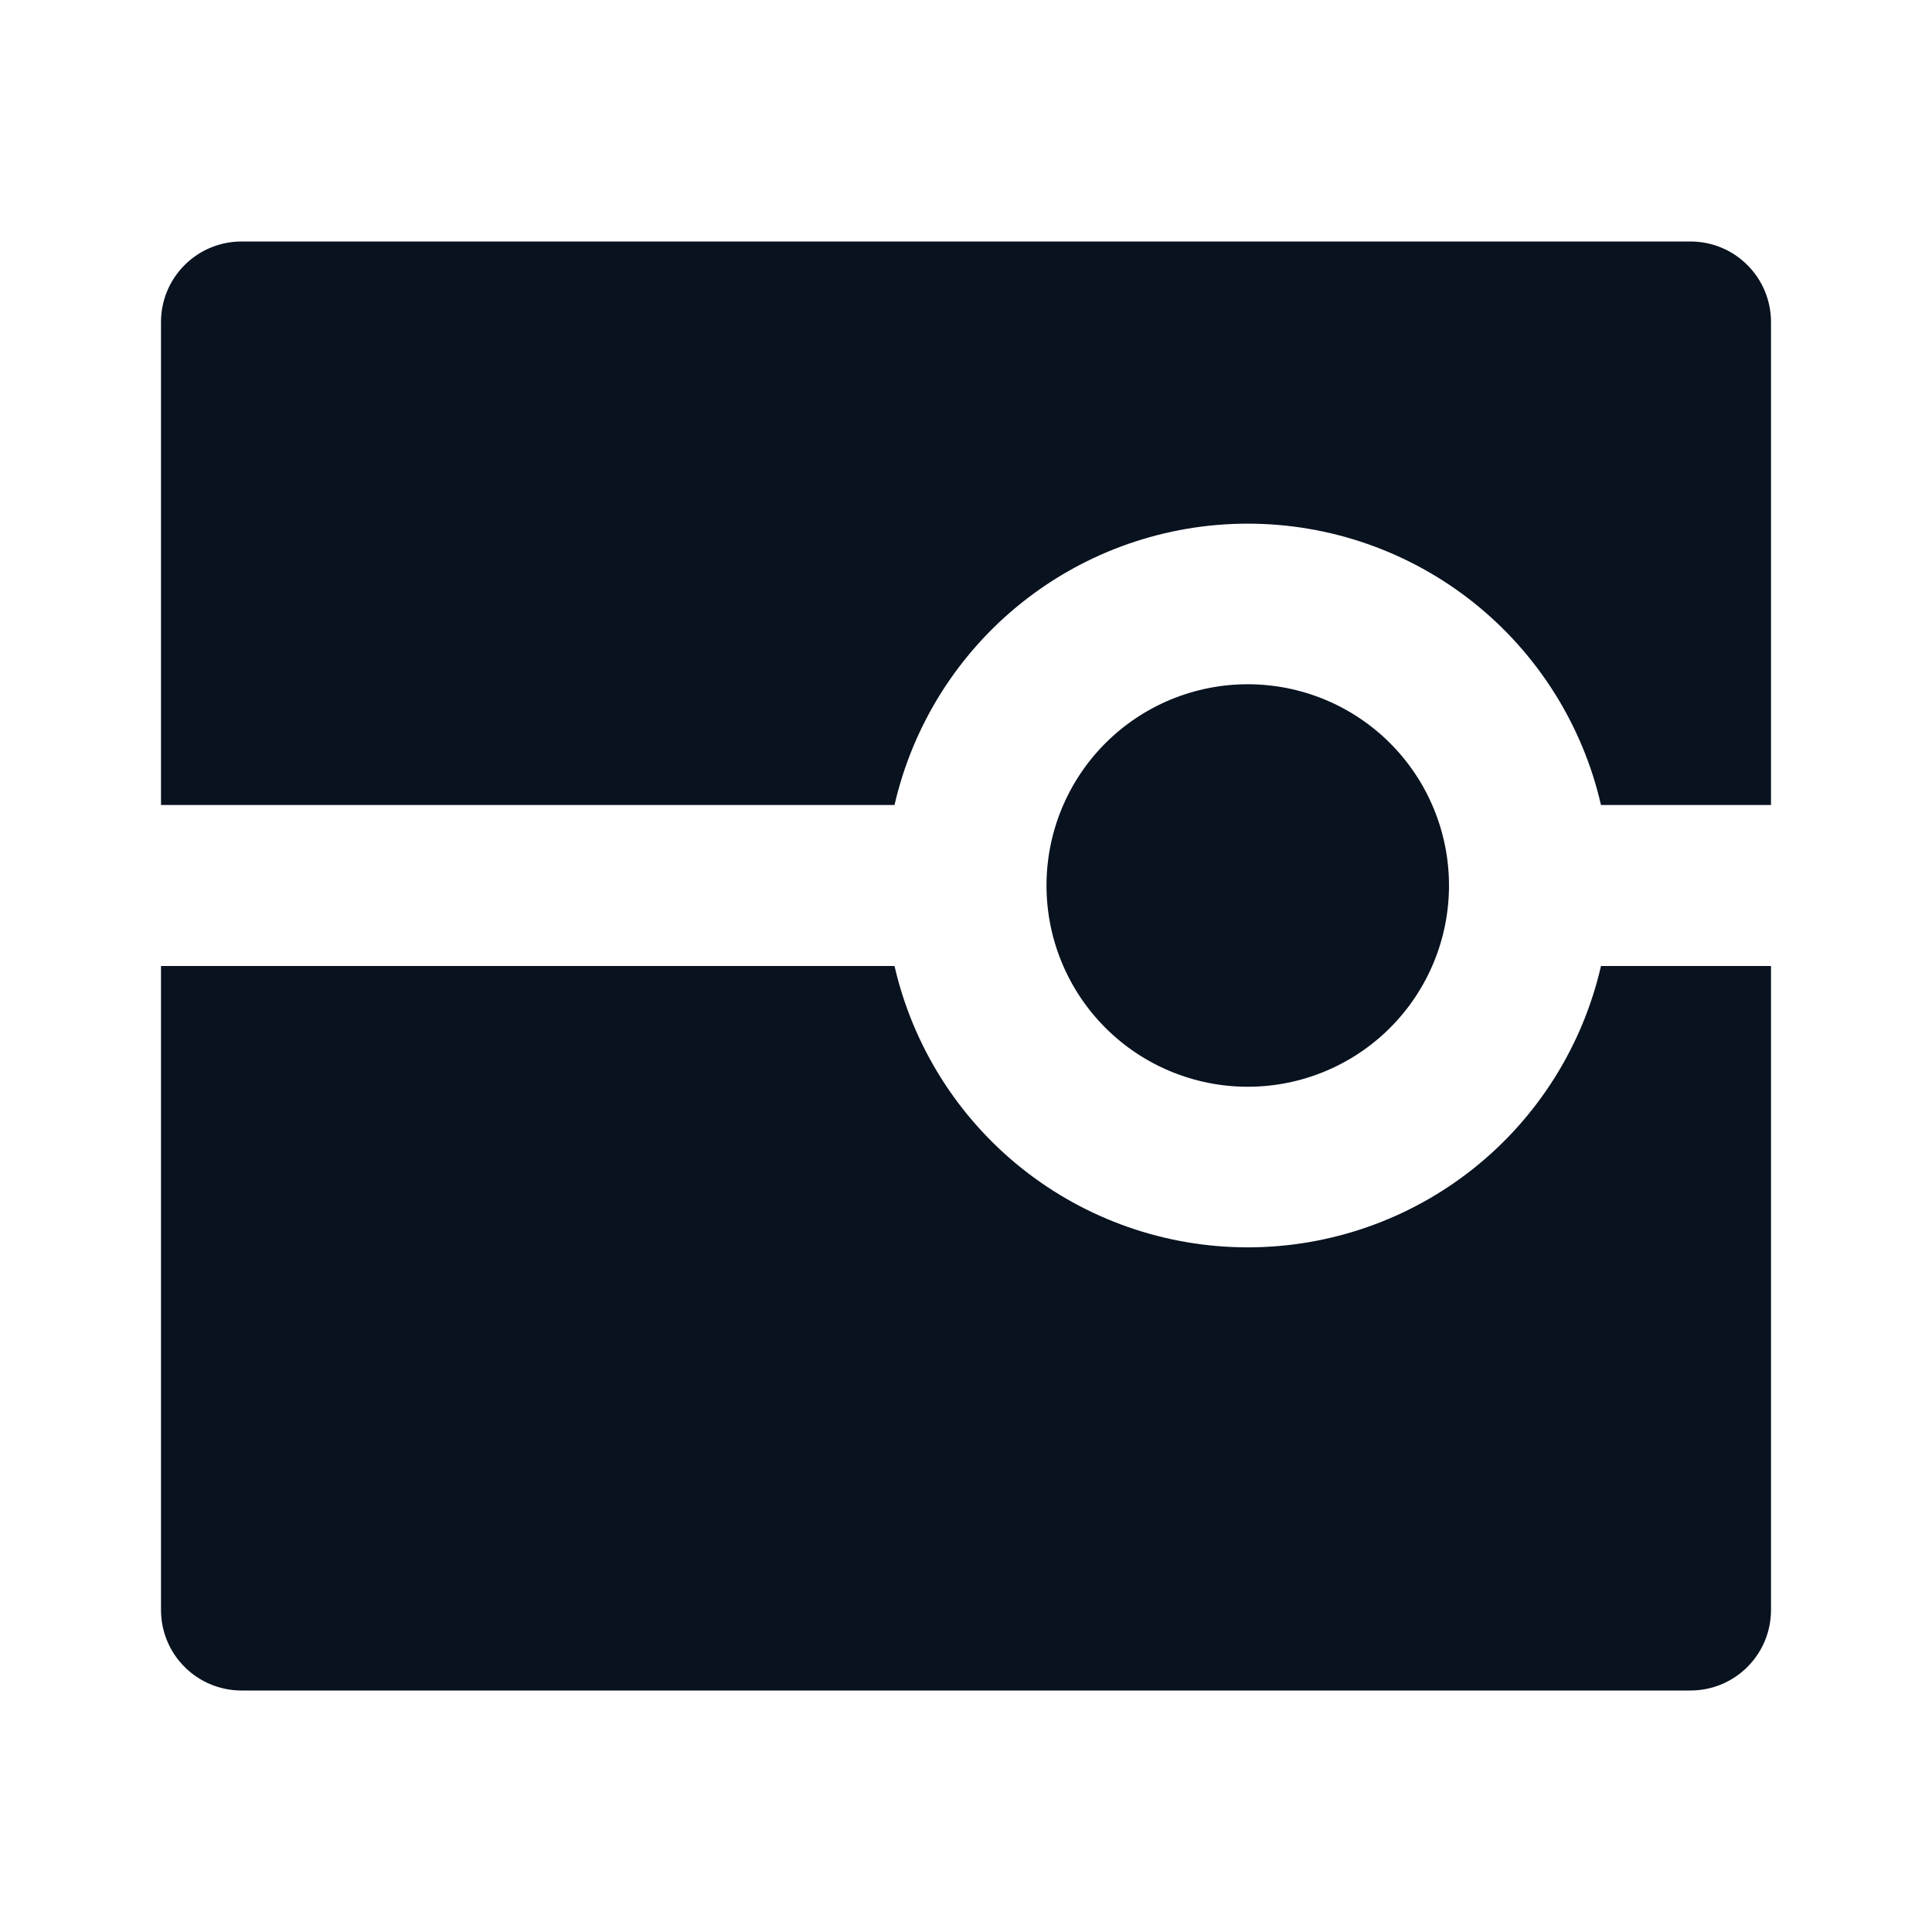 <svg width="24" height="24" viewBox="0 0 24 24" fill="none" xmlns="http://www.w3.org/2000/svg">
<g clip-path="url(#clip0_11_44273)">
<path d="M11.112 12C11.34 12.993 11.898 13.88 12.695 14.515C13.492 15.15 14.481 15.495 15.5 15.495C16.519 15.495 17.508 15.15 18.305 14.515C19.102 13.88 19.66 12.993 19.888 12H22V20C22 20.265 21.895 20.52 21.707 20.707C21.52 20.895 21.265 21 21 21H3C2.735 21 2.48 20.895 2.293 20.707C2.105 20.52 2 20.265 2 20V12H11.112ZM5 16H7V18H5V16ZM15.5 13.5C14.837 13.5 14.201 13.237 13.732 12.768C13.263 12.299 13 11.663 13 11C13 10.337 13.263 9.701 13.732 9.232C14.201 8.763 14.837 8.5 15.5 8.5C16.163 8.5 16.799 8.763 17.268 9.232C17.737 9.701 18 10.337 18 11C18 11.663 17.737 12.299 17.268 12.768C16.799 13.237 16.163 13.5 15.5 13.5ZM11.112 10H2V4C2 3.735 2.105 3.48 2.293 3.293C2.48 3.105 2.735 3 3 3H21C21.265 3 21.52 3.105 21.707 3.293C21.895 3.48 22 3.735 22 4V10H19.888C19.66 9.007 19.102 8.12 18.305 7.485C17.508 6.85 16.519 6.505 15.5 6.505C14.481 6.505 13.492 6.85 12.695 7.485C11.898 8.12 11.34 9.007 11.112 10Z" fill="#09121F"/>
</g>
<defs>
<clipPath id="clip0_11_44273">
<rect width="24" height="24" fill="white"/>
</clipPath>
</defs>
</svg>
